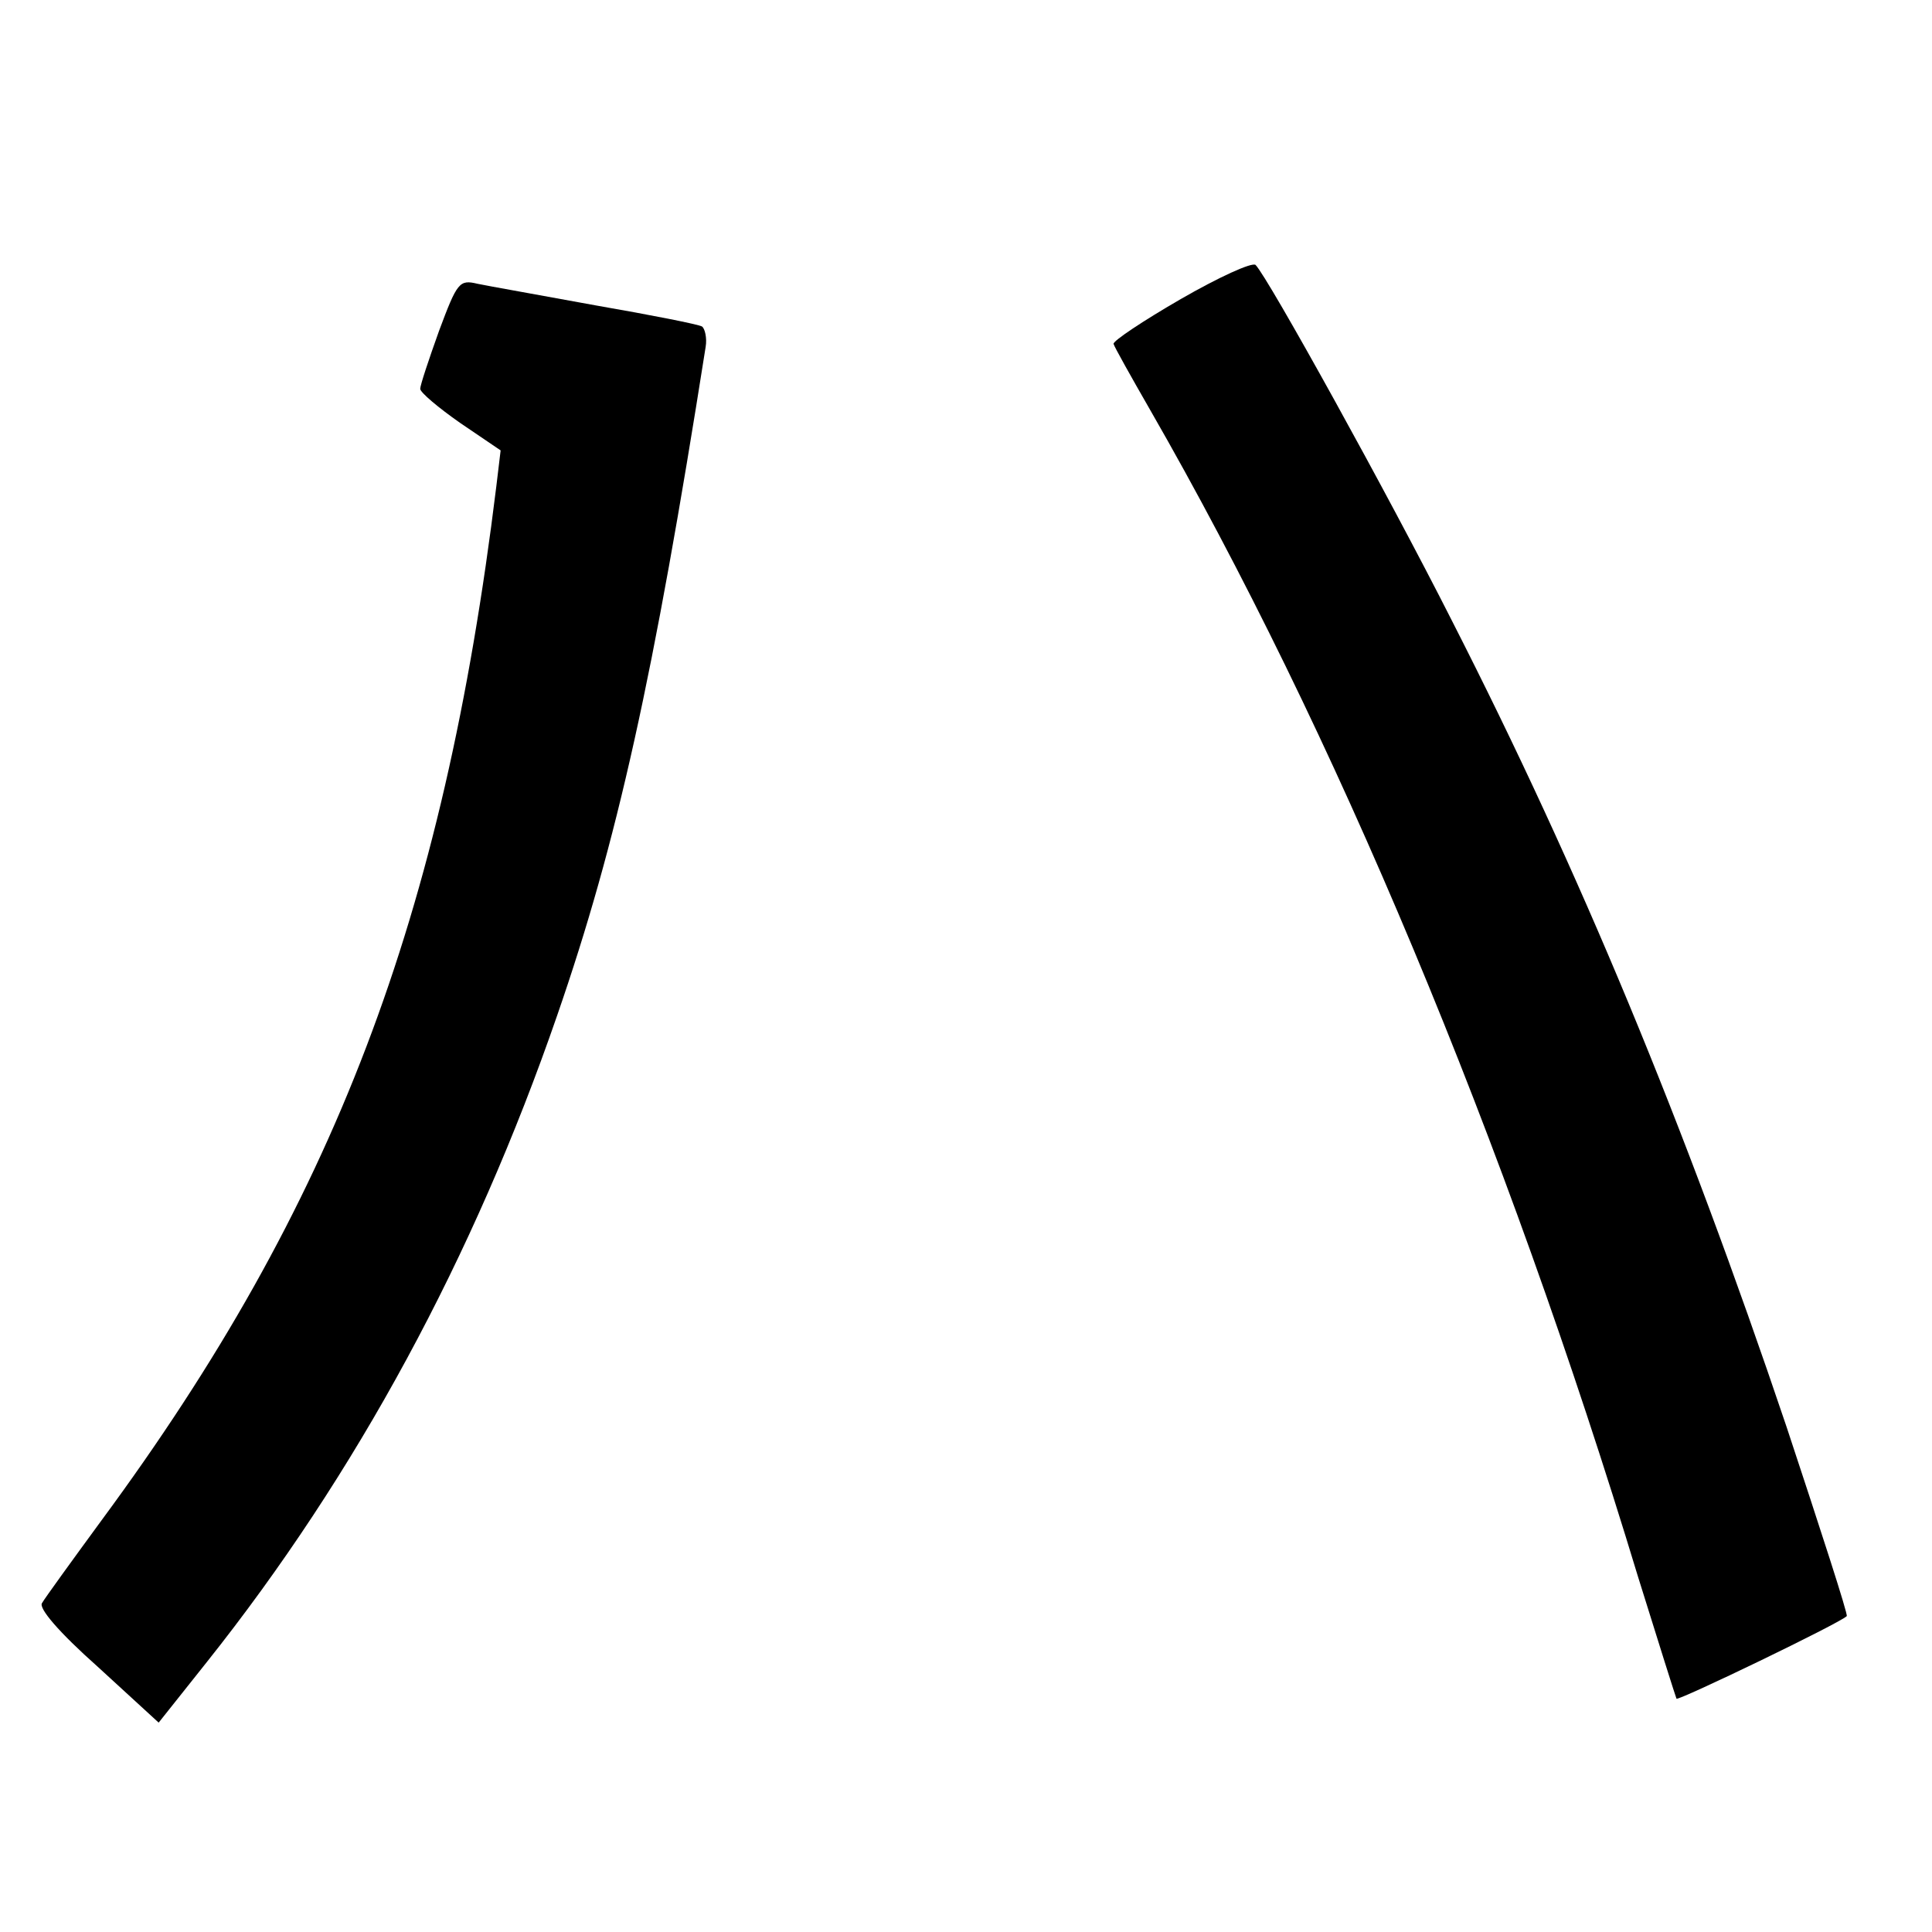 <?xml version="1.0" standalone="no"?>
<!DOCTYPE svg PUBLIC "-//W3C//DTD SVG 20010904//EN"
 "http://www.w3.org/TR/2001/REC-SVG-20010904/DTD/svg10.dtd">
<svg version="1.0" xmlns="http://www.w3.org/2000/svg"
 width="16pt" height="16pt" viewBox="0 0 16 16"
 preserveAspectRatio="xMidYMid meet">
<g transform="translate(0,16) scale(0.006,-0.006)"
fill="#000000" stroke="none">
<path d="M1630 2254 c-52 -30 -94 -58 -93 -62 1 -4 24 -45 51 -92 254 -442
489 -1003 673 -1610 28 -90 52 -166 53 -168 3 -3 225 104 235 114 2 2 -36 119
-83 261 -142 421 -285 766 -462 1113 -88 174 -254 474 -271 491 -5 4 -51 -17
-103 -47z"/>
<path d="M606 2210 c-14 -39 -26 -75 -26 -80 0 -5 25 -26 55 -47 l56 -38 -6
-50 c-73 -595 -224 -992 -545 -1427 -41 -56 -78 -107 -82 -114 -5 -7 23 -40
77 -88 l84 -77 66 83 c207 260 369 560 484 893 83 240 133 466 205 923 2 12
-1 25 -5 28 -5 3 -71 16 -146 29 -76 14 -150 27 -164 30 -25 6 -28 2 -53 -65z"/>
</g>
</svg>
